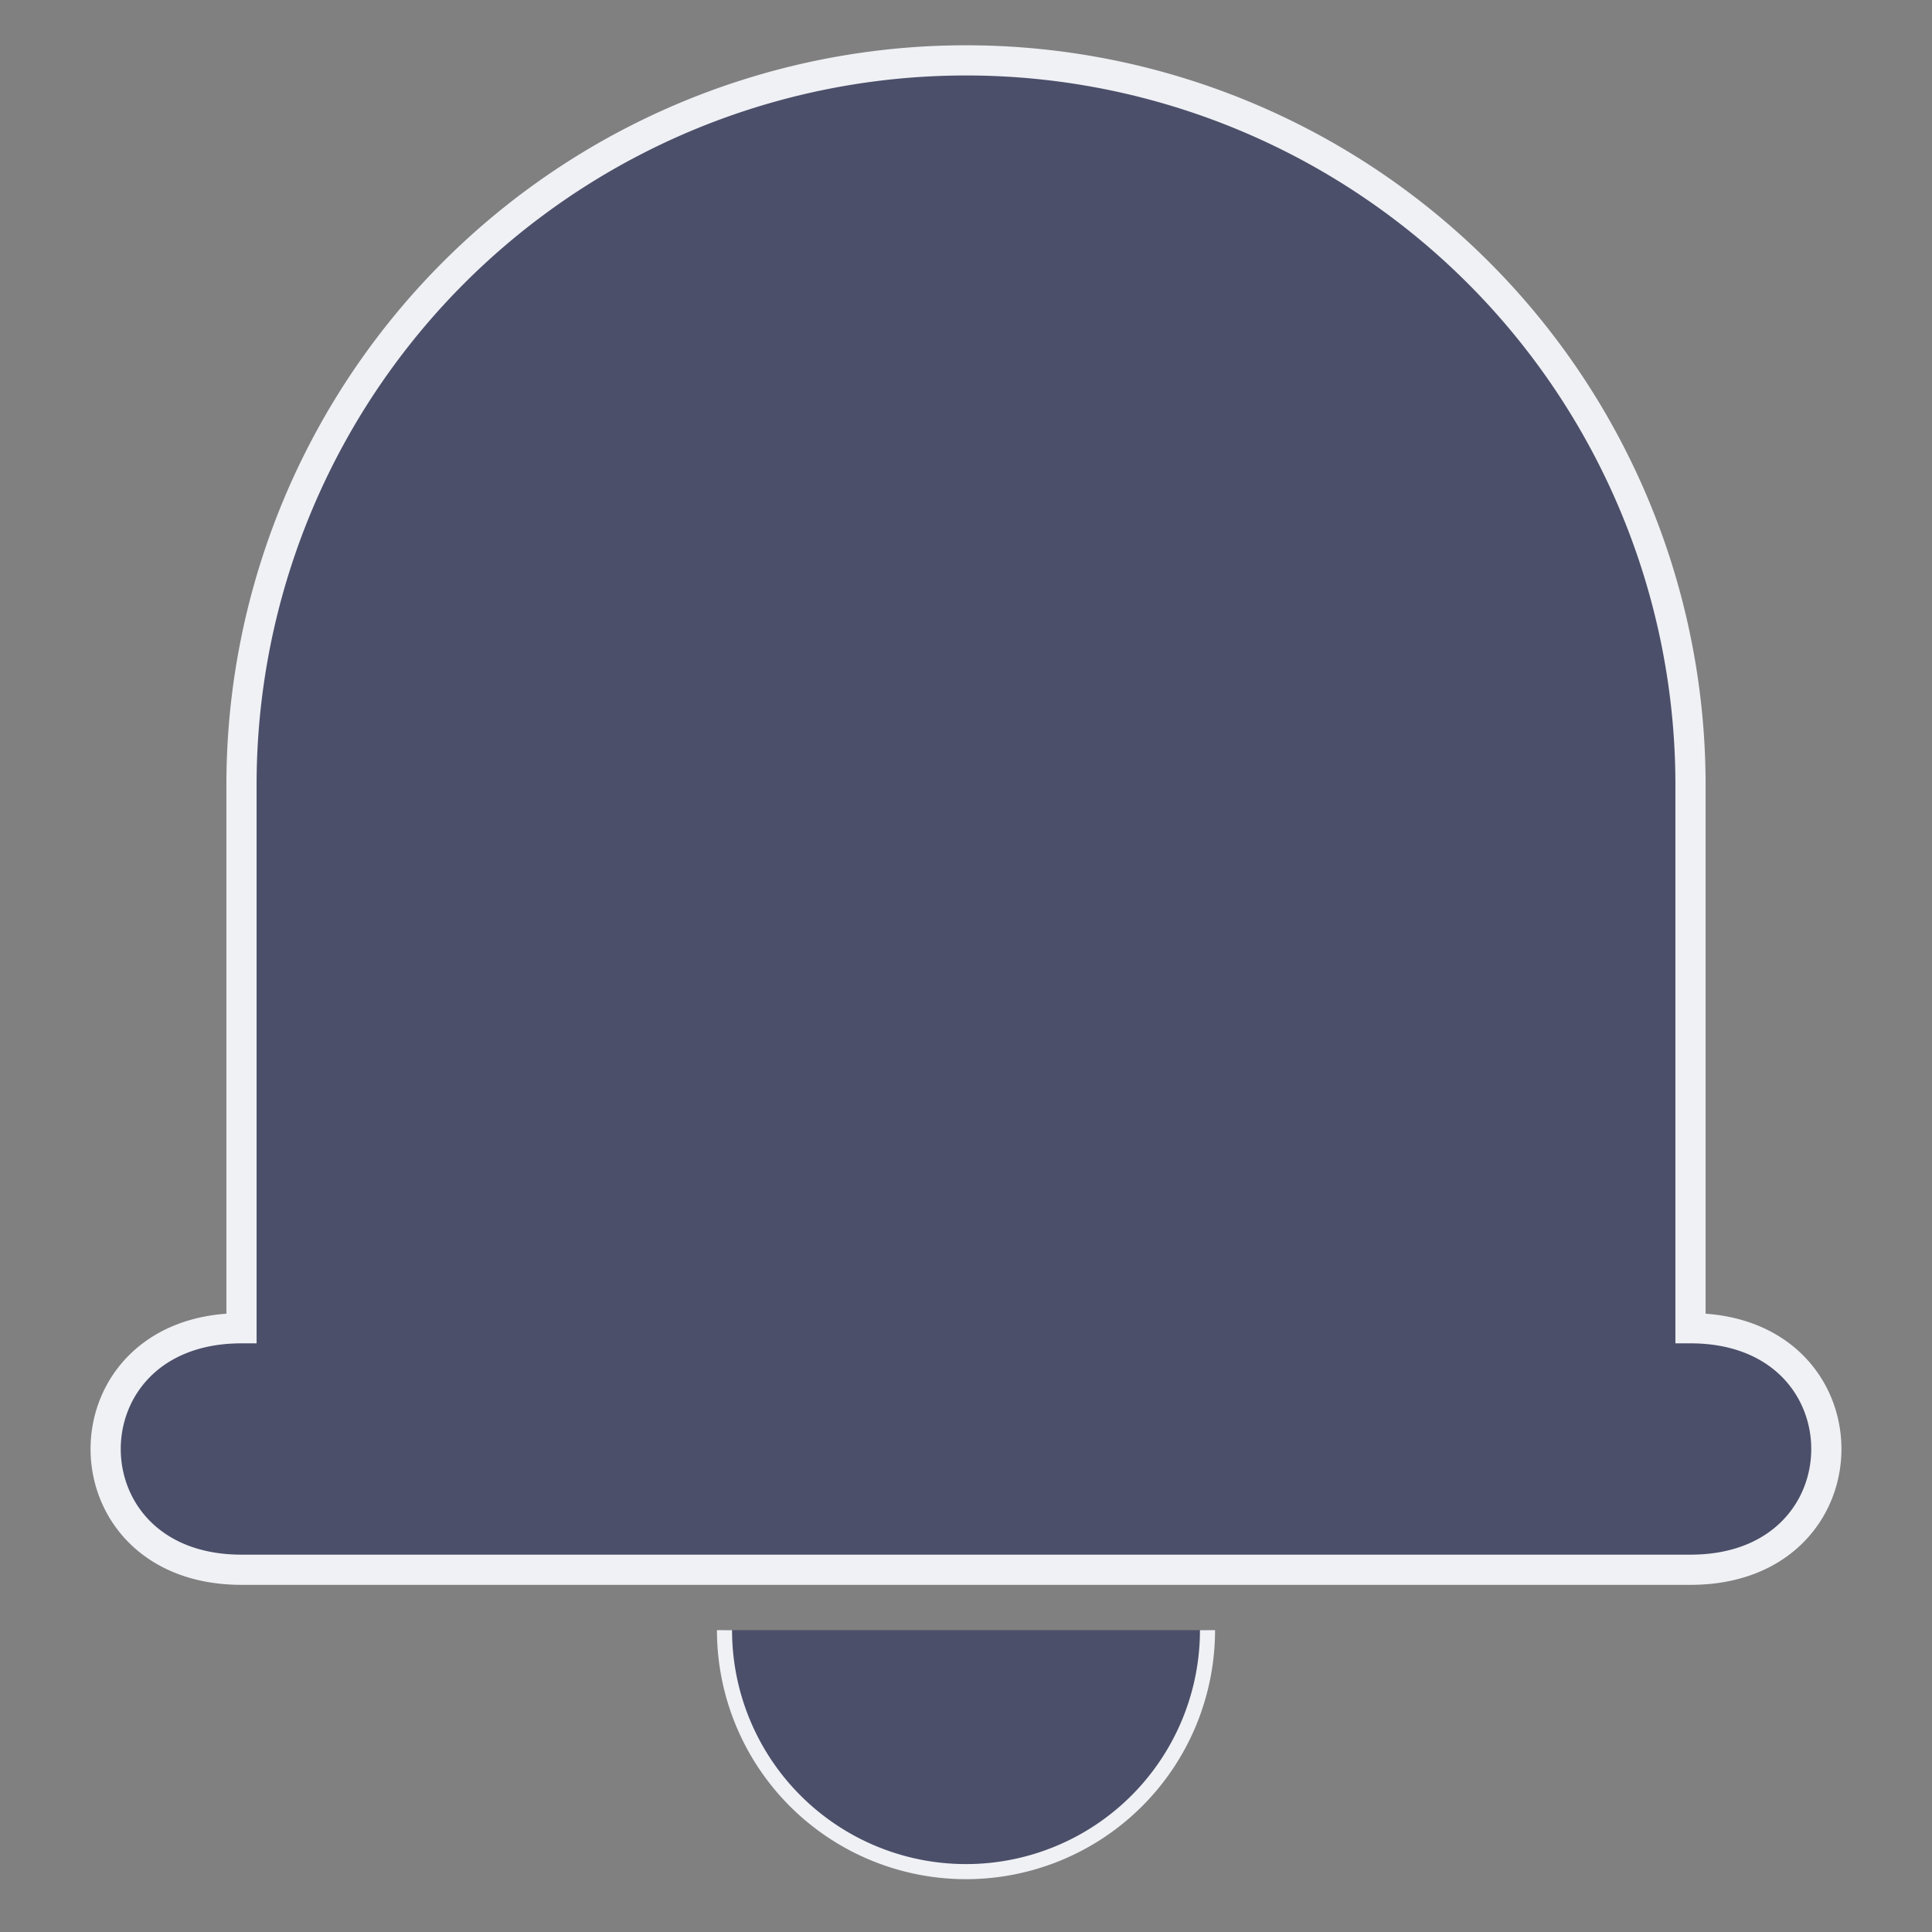 <svg xmlns="http://www.w3.org/2000/svg" width="128" height="128"><rect width="100%" height="100%" fill="#808080" stroke="none"/><path d="M16 88 16 52A1 1 0 0 1 112 52L112 88C124 88 124 104 112 104L16 104C4 104 4 88 16 88Z" fill="#4c4f69" stroke="#eff1f5" stroke-width="2"/><path d="M48 108A1 1 0 0 0 80 108" fill="#4c4f69" stroke="#eff1f5"/></svg>